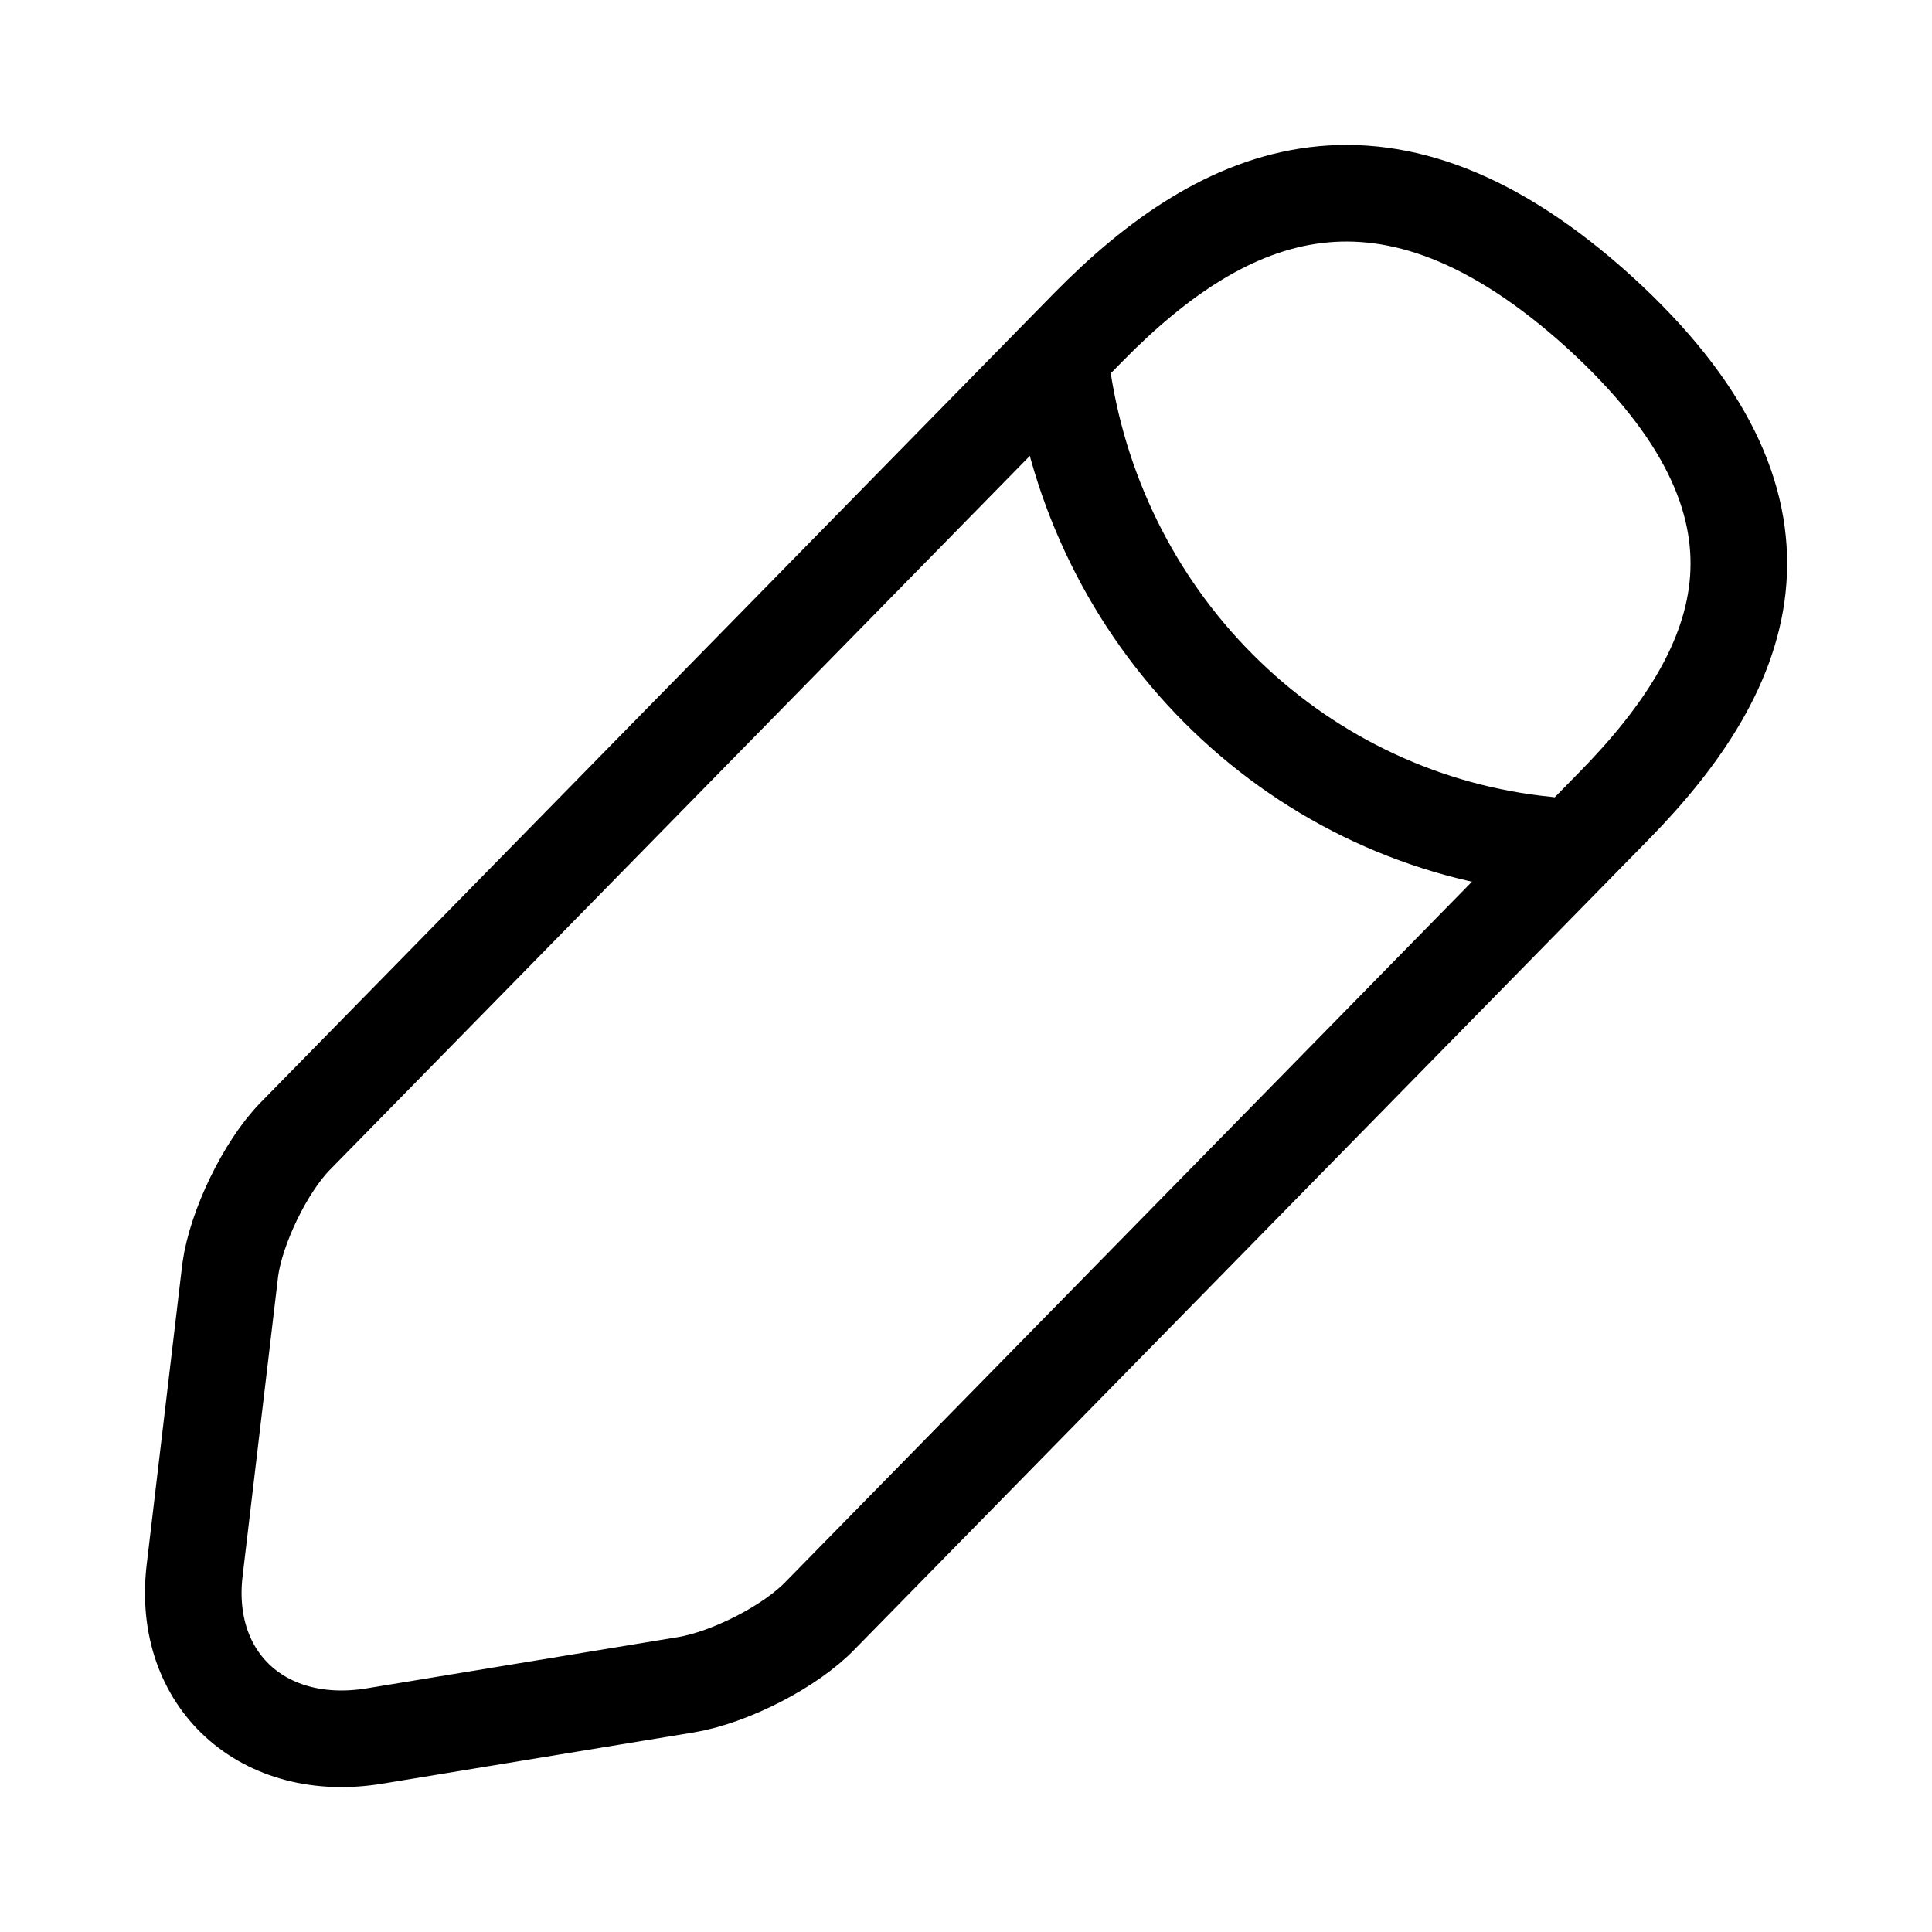 <svg width="10" height="10" viewBox="0 0 10 10" fill="none" xmlns="http://www.w3.org/2000/svg">
<path d="M5.501 1.963C5.597 2.591 5.895 3.168 6.348 3.604C6.8 4.04 7.382 4.311 8.002 4.373" stroke="black" stroke-width="0.5" stroke-miterlimit="10" stroke-linecap="round" stroke-linejoin="round"/>
<path d="M5.633 1.694L1.527 5.882C1.372 6.041 1.222 6.354 1.192 6.571L1.007 8.132C0.942 8.696 1.362 9.082 1.942 8.985L3.552 8.72C3.777 8.682 4.092 8.523 4.248 8.359L8.354 4.171C9.064 3.448 9.384 2.624 8.279 1.616C7.178 0.619 6.343 0.971 5.633 1.694V1.694Z" stroke="black" stroke-width="0.5" stroke-miterlimit="10" stroke-linecap="round" stroke-linejoin="round"/>
</svg>
